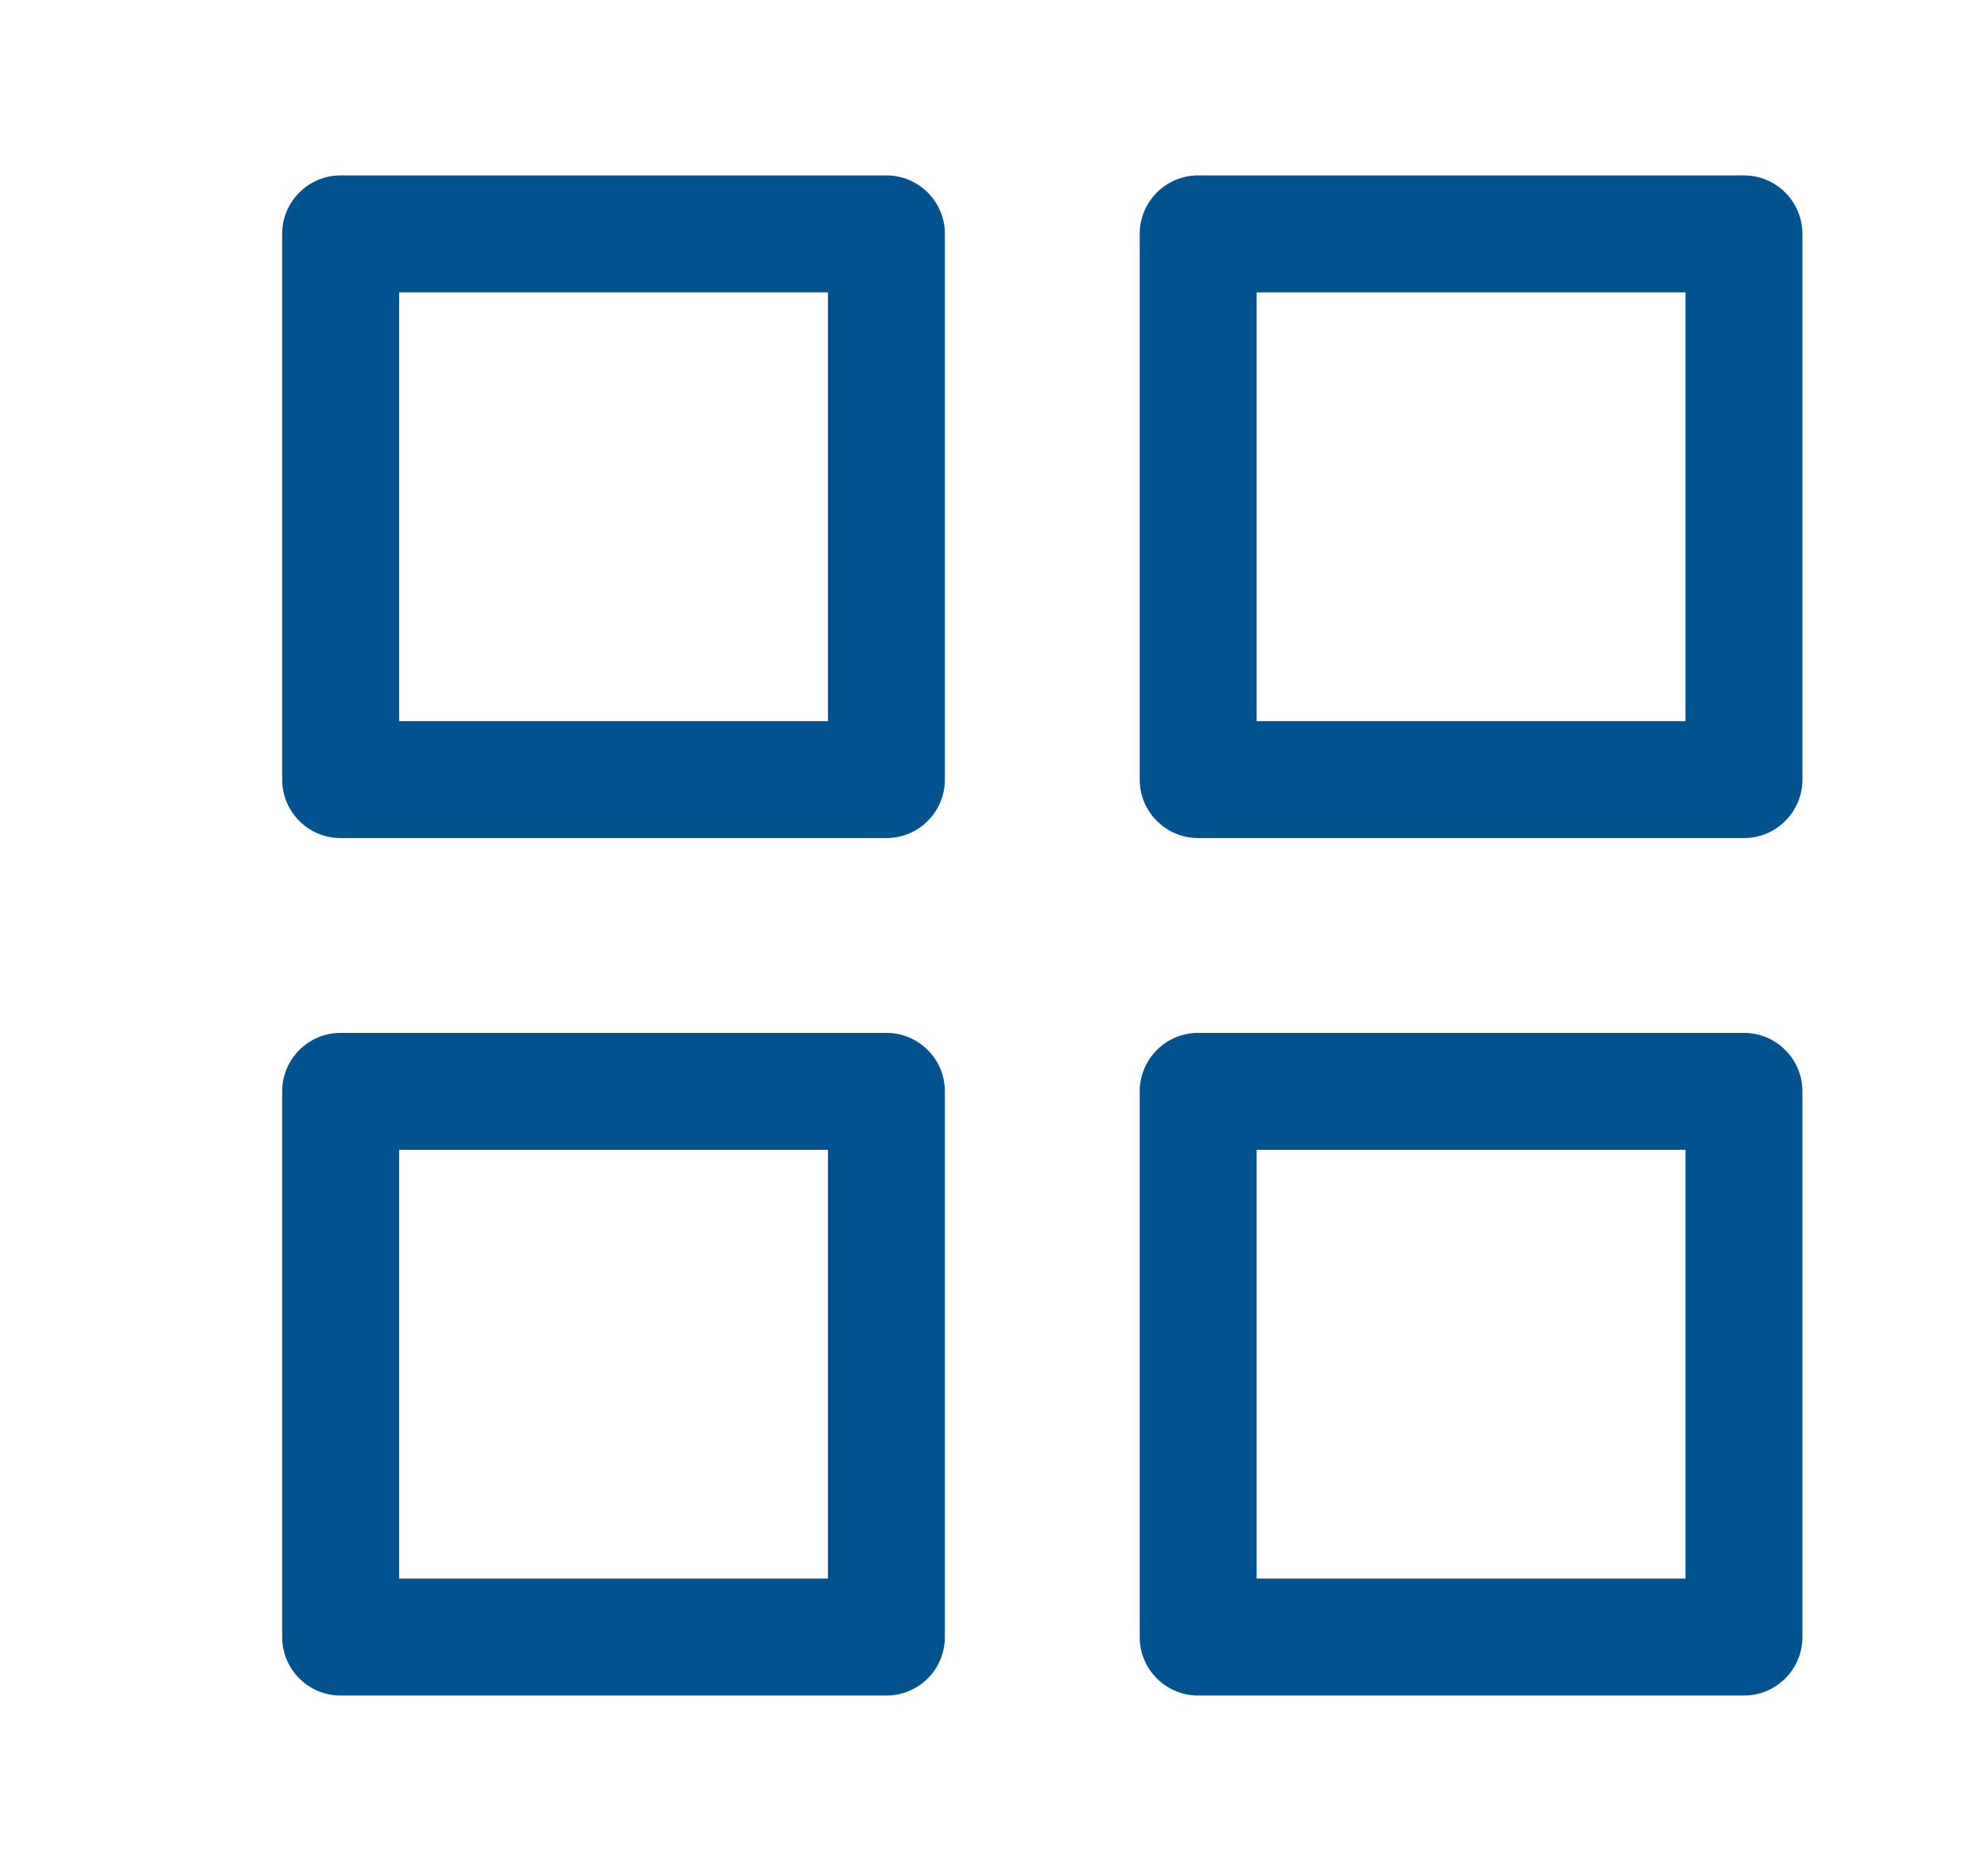 <svg width="17" height="16" viewBox="0 0 17 16" fill="none" xmlns="http://www.w3.org/2000/svg">
<g id="grid">
<path id="Vector " fill-rule="evenodd" clip-rule="evenodd" d="M2.413 2C2.413 1.724 2.637 1.5 2.913 1.5H7.58C7.856 1.5 8.08 1.724 8.08 2V6.667C8.08 6.943 7.856 7.167 7.58 7.167H2.913C2.637 7.167 2.413 6.943 2.413 6.667V2ZM3.413 2.5V6.167H7.08V2.5H3.413ZM9.746 2C9.746 1.724 9.97 1.5 10.246 1.5H14.913C15.189 1.5 15.413 1.724 15.413 2V6.667C15.413 6.943 15.189 7.167 14.913 7.167H10.246C9.97 7.167 9.746 6.943 9.746 6.667V2ZM10.746 2.5V6.167H14.413V2.5H10.746ZM2.413 9.333C2.413 9.057 2.637 8.833 2.913 8.833H7.58C7.856 8.833 8.08 9.057 8.08 9.333V14C8.08 14.276 7.856 14.5 7.58 14.5H2.913C2.637 14.5 2.413 14.276 2.413 14V9.333ZM3.413 9.833V13.5H7.08V9.833H3.413ZM9.746 9.333C9.746 9.057 9.97 8.833 10.246 8.833H14.913C15.189 8.833 15.413 9.057 15.413 9.333V14C15.413 14.276 15.189 14.5 14.913 14.5H10.246C9.97 14.5 9.746 14.276 9.746 14V9.333ZM10.746 9.833V13.5H14.413V9.833H10.746Z" fill="#00538F"/>
</g>
</svg>
